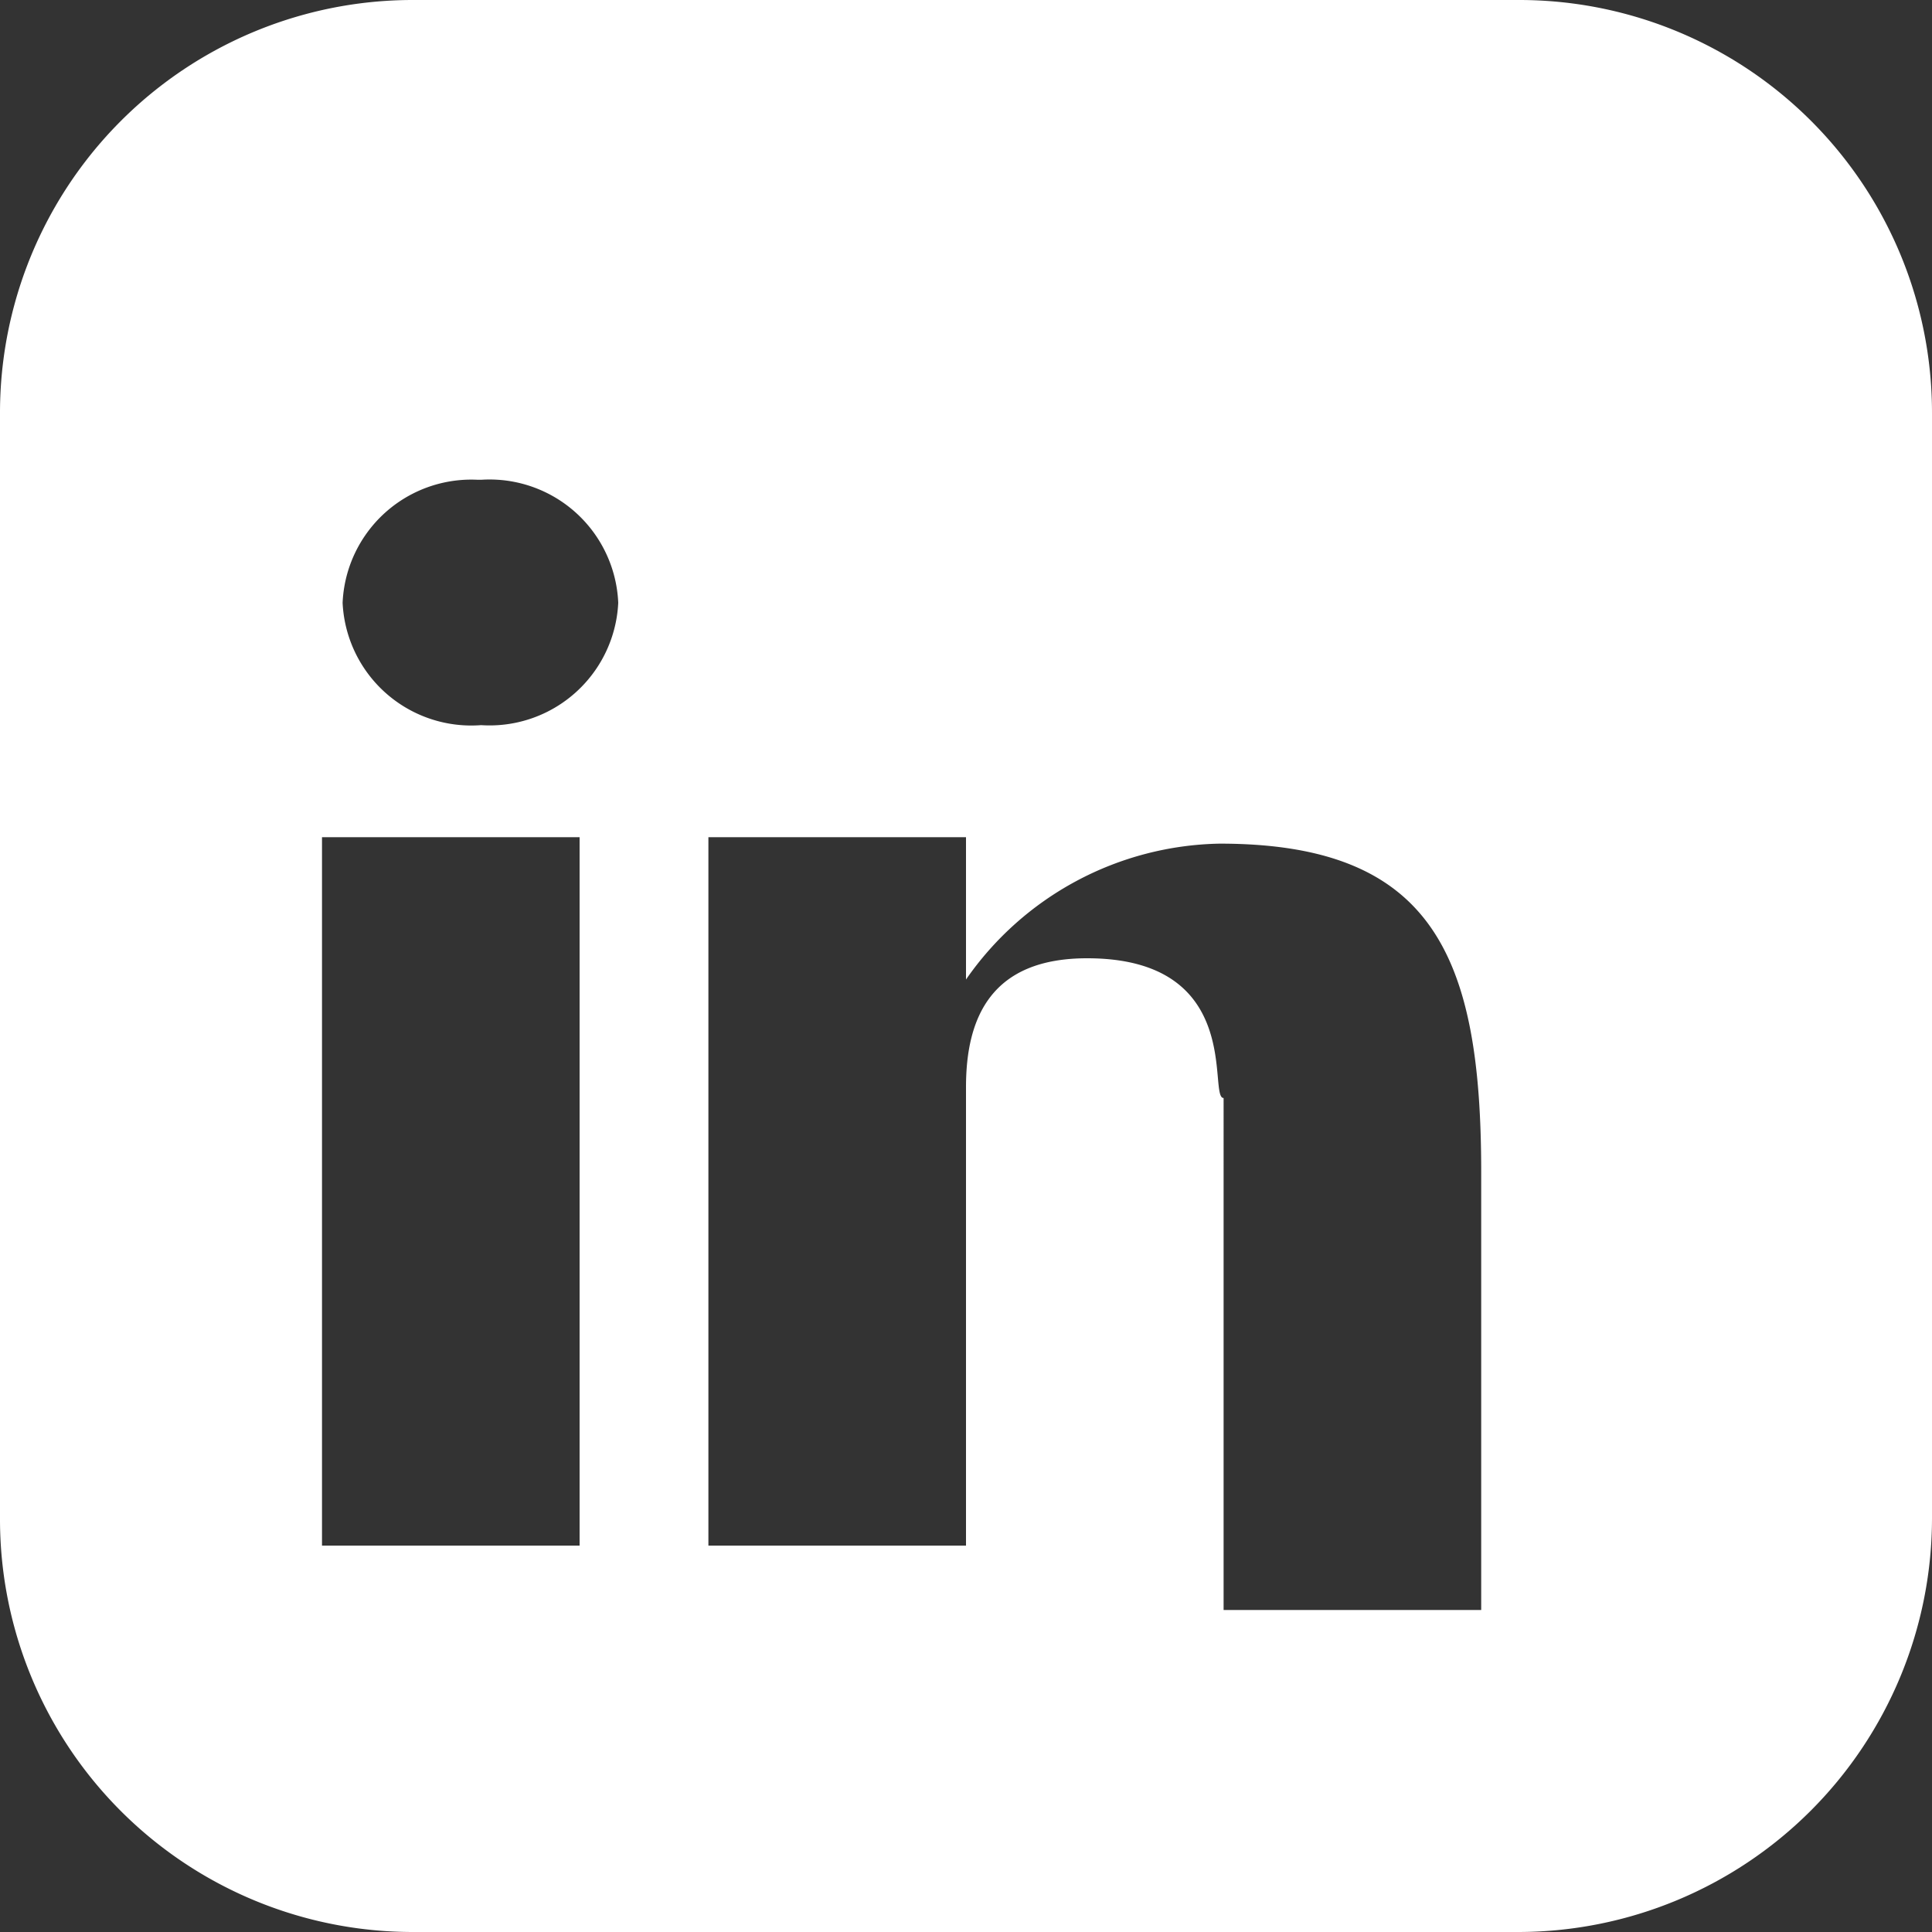 <svg xmlns="http://www.w3.org/2000/svg" width="30" height="30" viewBox="0 0 30 30"><rect x="0" y="0" width="30" height="30" fill="#333333" stroke="none"/><defs><style>.cls-1{fill:#fff;fill-rule:evenodd;}.cls-2{fill:none;}</style></defs><title>linkedin icon white</title><g id="Level_1" data-name="Level 1"><path class="cls-1" d="M6.42,0H23.58A6.41,6.41,0,0,1,30,6.42V23.58A6.43,6.43,0,0,1,23.58,30H6.42A6.41,6.41,0,0,1,0,23.58V6.42A6.41,6.41,0,0,1,6.42,0Zm1,7.45A2,2,0,0,0,5.32,9.36a2,2,0,0,0,2.15,1.9A2,2,0,0,0,9.6,9.36,2,2,0,0,0,7.47,7.45ZM5,24H9V13H5ZM18.94,13.1A4.9,4.9,0,0,0,15,15.21V13H11V24h4V16.88c0-1.09.4-2,1.88-2,2.46,0,1.87,2.17,2.12,2.17V25h4V18.2C23,14.86,22.26,13.1,18.94,13.1Z"/><rect class="cls-2" width="30" height="30"/></g></svg>